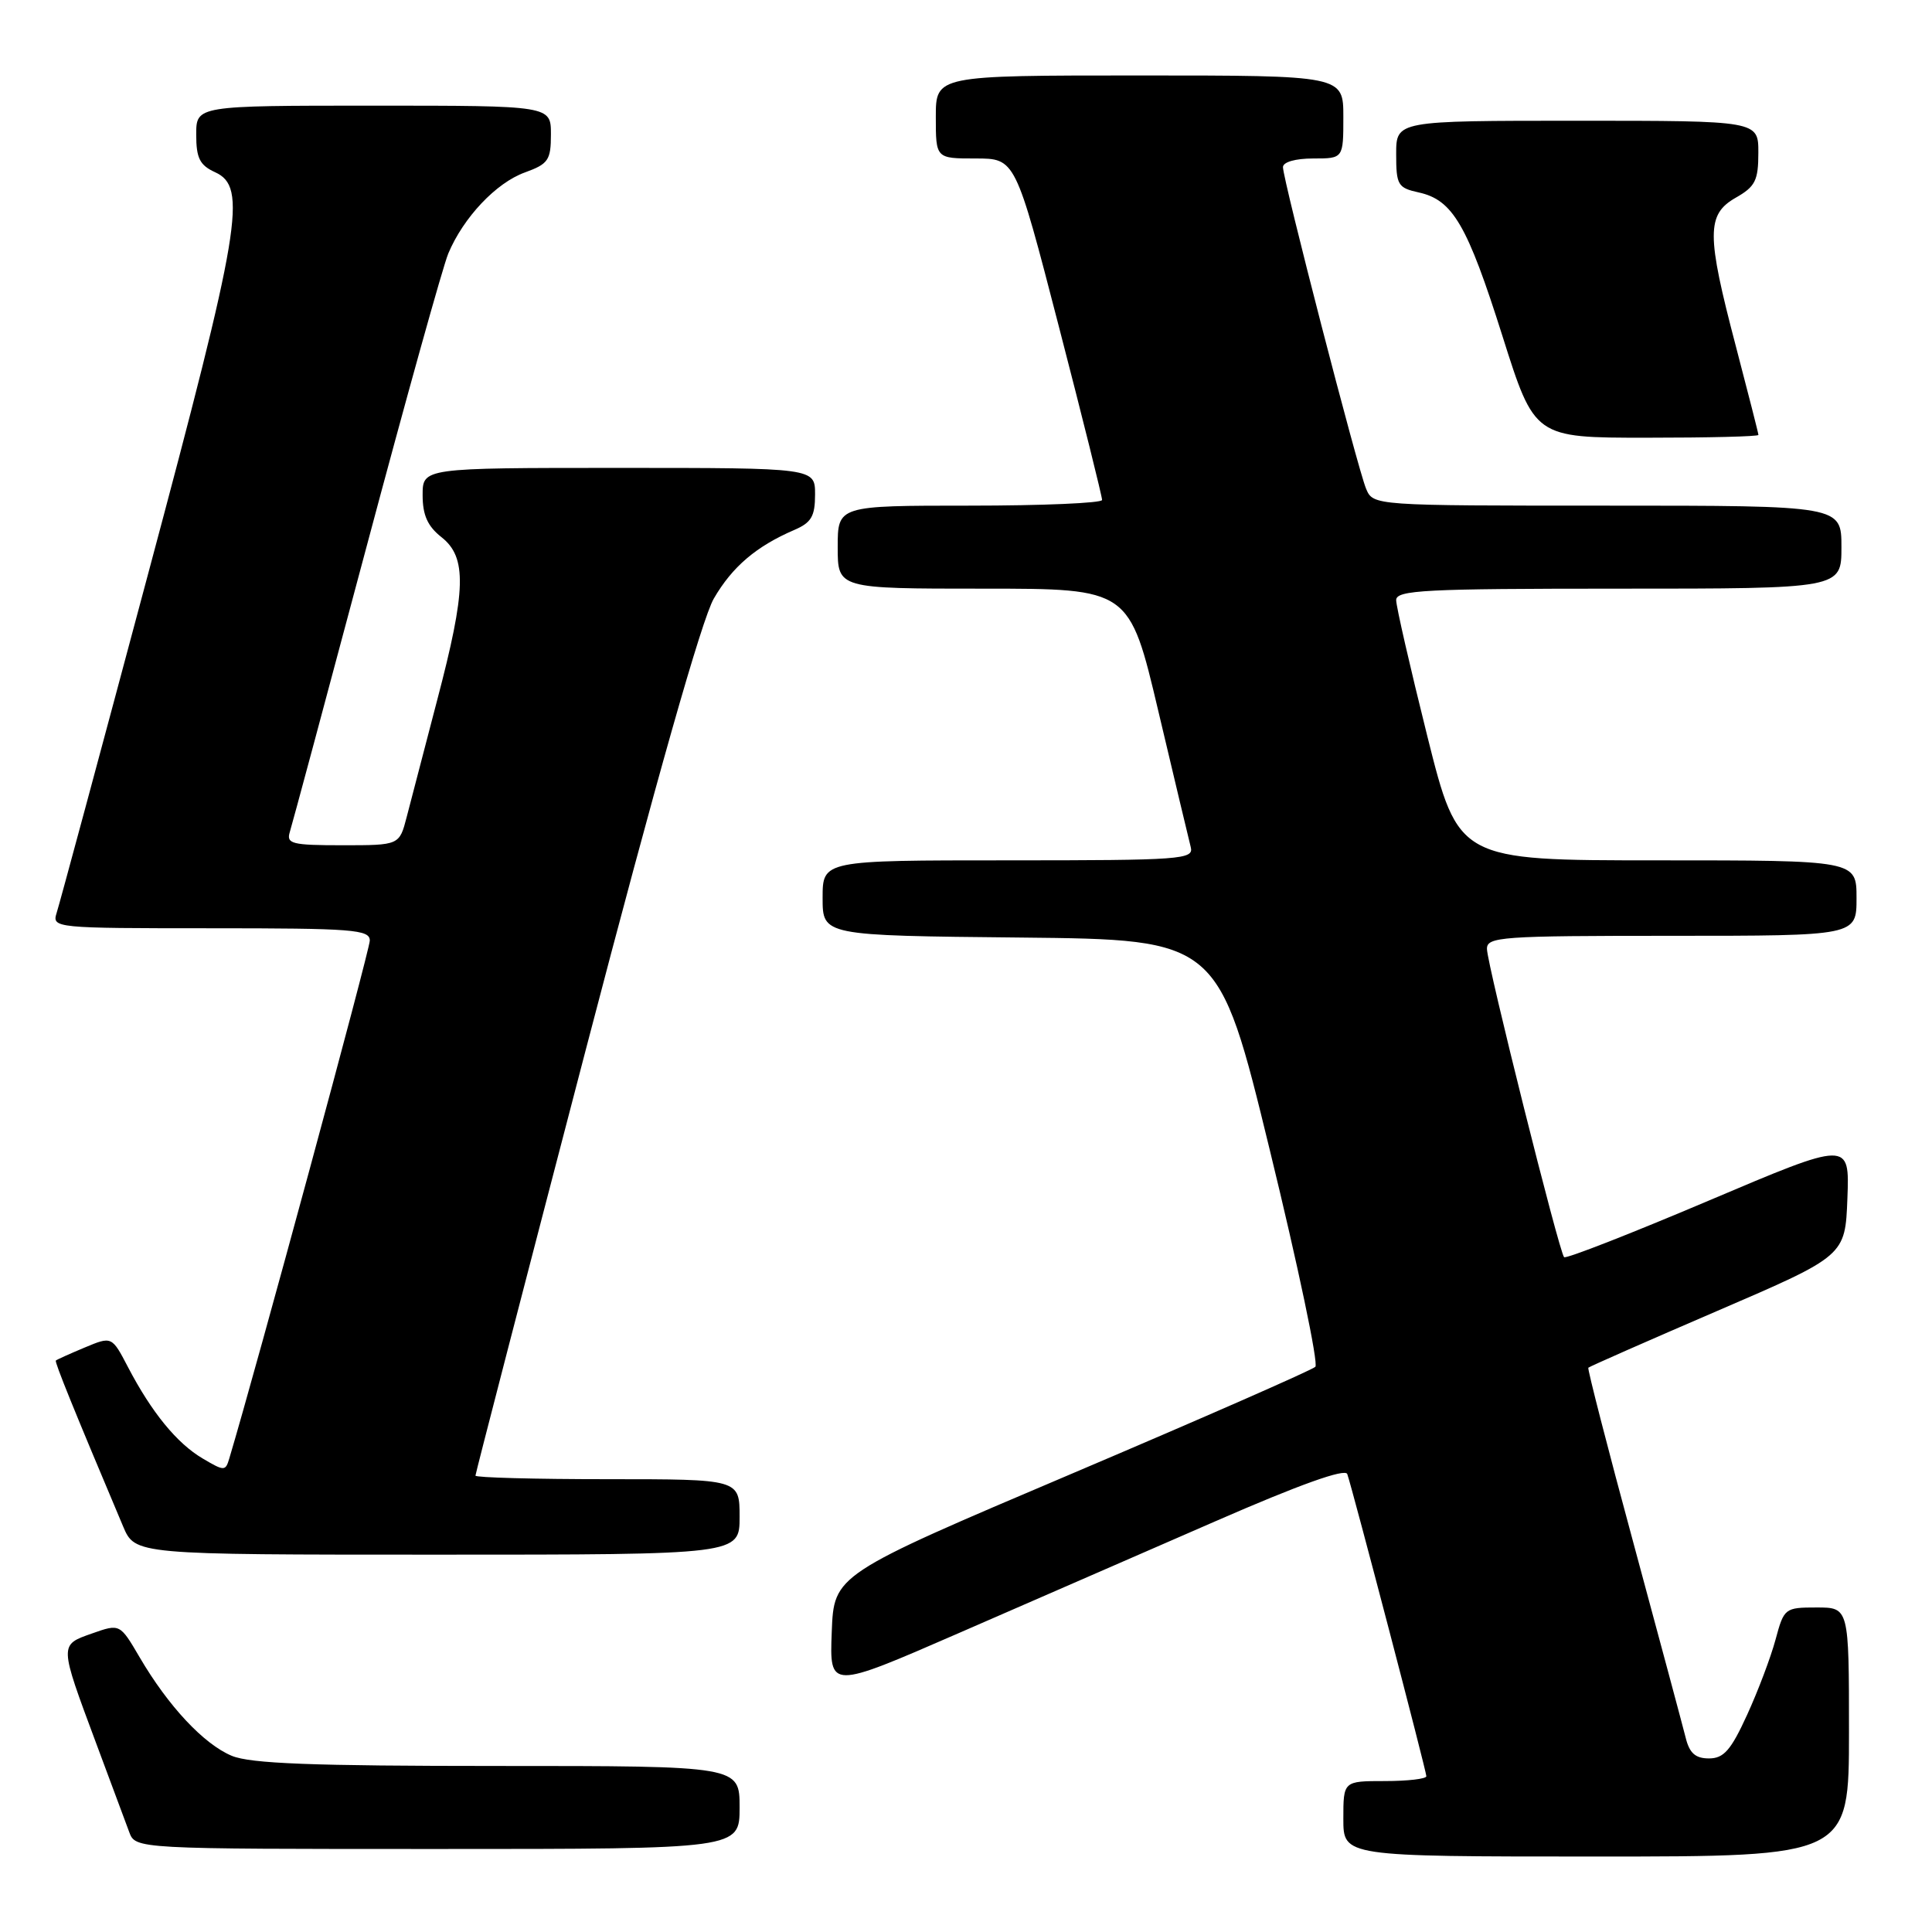 <?xml version="1.0" encoding="UTF-8" standalone="no"?>
<!DOCTYPE svg PUBLIC "-//W3C//DTD SVG 1.1//EN" "http://www.w3.org/Graphics/SVG/1.1/DTD/svg11.dtd" >
<svg xmlns="http://www.w3.org/2000/svg" xmlns:xlink="http://www.w3.org/1999/xlink" version="1.1" viewBox="0 0 256 256">
 <g >
 <path fill="currentColor"
d=" M 245.00 229.50 C 245.00 213.00 245.00 213.00 240.71 213.00 C 236.50 213.00 236.39 213.09 235.27 217.25 C 234.64 219.59 232.94 224.09 231.49 227.25 C 229.35 231.93 228.40 233.00 226.45 233.00 C 224.65 233.00 223.86 232.30 223.36 230.25 C 222.98 228.74 219.87 217.15 216.45 204.50 C 213.02 191.85 210.33 181.38 210.46 181.23 C 210.60 181.08 218.31 177.68 227.60 173.68 C 244.50 166.40 244.50 166.40 244.79 158.78 C 245.08 151.17 245.08 151.17 226.39 159.10 C 216.11 163.46 207.50 166.83 207.25 166.58 C 206.60 165.93 197.06 127.82 197.03 125.75 C 197.00 124.13 198.82 124.00 221.50 124.00 C 246.00 124.00 246.00 124.00 246.00 119.00 C 246.00 114.00 246.00 114.00 219.62 114.00 C 193.25 114.00 193.25 114.00 189.12 97.52 C 186.86 88.46 185.00 80.36 185.00 79.52 C 185.00 78.19 188.77 78.00 214.50 78.00 C 244.00 78.00 244.00 78.00 244.00 72.50 C 244.00 67.00 244.00 67.00 212.98 67.00 C 181.96 67.00 181.96 67.00 181.01 64.75 C 179.89 62.08 170.00 23.82 170.00 22.15 C 170.00 21.47 171.65 21.00 174.00 21.00 C 178.00 21.00 178.00 21.00 178.00 15.50 C 178.00 10.00 178.00 10.00 151.00 10.00 C 124.00 10.00 124.00 10.00 124.00 15.50 C 124.00 21.00 124.00 21.00 129.27 21.00 C 134.54 21.00 134.54 21.00 140.30 43.25 C 143.47 55.49 146.05 65.84 146.03 66.25 C 146.01 66.66 138.12 67.00 128.50 67.00 C 111.00 67.00 111.00 67.00 111.00 72.50 C 111.00 78.00 111.00 78.00 130.32 78.00 C 149.65 78.00 149.65 78.00 153.49 94.25 C 155.60 103.19 157.54 111.29 157.78 112.25 C 158.20 113.88 156.57 114.00 133.62 114.00 C 109.00 114.00 109.00 114.00 109.00 118.98 C 109.00 123.97 109.00 123.97 135.23 124.23 C 161.46 124.50 161.46 124.50 168.26 152.41 C 172.01 167.77 174.72 180.68 174.29 181.11 C 173.85 181.54 159.32 187.92 142.00 195.28 C 110.50 208.66 110.50 208.66 110.21 216.26 C 109.92 223.85 109.92 223.85 126.96 216.43 C 136.33 212.34 151.68 205.65 161.06 201.57 C 172.19 196.71 178.26 194.54 178.52 195.32 C 179.24 197.39 189.00 234.70 189.00 235.36 C 189.00 235.71 186.53 236.00 183.50 236.00 C 178.00 236.00 178.00 236.00 178.00 241.00 C 178.00 246.00 178.00 246.00 211.50 246.00 C 245.00 246.00 245.00 246.00 245.00 229.50 Z  M 98.00 239.50 C 98.00 234.00 98.00 234.00 65.97 234.00 C 41.33 234.00 33.19 233.69 30.70 232.65 C 27.00 231.10 22.30 226.08 18.51 219.61 C 15.89 215.14 15.89 215.14 12.20 216.44 C 7.83 217.98 7.83 217.80 12.74 230.99 C 14.69 236.22 16.66 241.51 17.12 242.75 C 17.95 245.00 17.95 245.00 57.98 245.00 C 98.00 245.00 98.00 245.00 98.00 239.50 Z  M 98.00 201.00 C 98.00 196.00 98.00 196.00 80.50 196.00 C 70.88 196.00 63.00 195.79 63.00 195.53 C 63.00 195.27 69.56 169.96 77.57 139.28 C 86.98 103.26 93.01 82.02 94.58 79.32 C 97.03 75.09 100.21 72.39 105.25 70.22 C 107.51 69.25 108.00 68.41 108.00 65.52 C 108.00 62.00 108.00 62.00 82.00 62.00 C 56.00 62.00 56.00 62.00 56.00 65.61 C 56.00 68.26 56.66 69.73 58.50 71.18 C 61.89 73.85 61.78 78.15 57.92 92.80 C 56.23 99.24 54.42 106.19 53.89 108.25 C 52.92 112.00 52.92 112.00 45.39 112.00 C 38.68 112.00 37.92 111.81 38.40 110.25 C 38.70 109.29 43.26 92.34 48.53 72.59 C 53.80 52.84 58.69 35.29 59.40 33.59 C 61.40 28.82 65.74 24.22 69.55 22.85 C 72.66 21.72 73.00 21.22 73.00 17.80 C 73.00 14.00 73.00 14.00 49.50 14.00 C 26.00 14.00 26.00 14.00 26.00 17.84 C 26.00 20.96 26.47 21.89 28.50 22.82 C 32.81 24.78 31.93 30.07 19.57 76.25 C 13.29 99.75 7.86 119.88 7.50 120.98 C 6.88 122.96 7.27 123.00 27.93 123.00 C 46.76 123.00 49.00 123.17 49.00 124.63 C 49.00 125.86 33.97 181.27 30.38 193.26 C 29.88 194.95 29.72 194.95 26.86 193.26 C 23.44 191.25 20.09 187.14 16.97 181.17 C 14.82 177.05 14.82 177.05 11.21 178.56 C 9.23 179.39 7.51 180.16 7.40 180.28 C 7.22 180.47 9.79 186.81 16.31 202.25 C 17.90 206.00 17.90 206.00 57.95 206.00 C 98.00 206.00 98.00 206.00 98.00 201.00 Z  M 233.00 57.63 C 233.00 57.43 231.65 52.15 230.01 45.88 C 226.11 31.06 226.11 28.42 229.99 26.20 C 232.58 24.73 232.99 23.92 232.99 20.25 C 233.00 16.00 233.00 16.00 209.00 16.00 C 185.00 16.00 185.00 16.00 185.00 20.42 C 185.00 24.52 185.22 24.89 187.99 25.50 C 192.50 26.49 194.42 29.78 199.08 44.52 C 203.34 58.00 203.34 58.00 218.17 58.00 C 226.33 58.00 233.00 57.84 233.00 57.63 Z "/>
</g>
</svg>